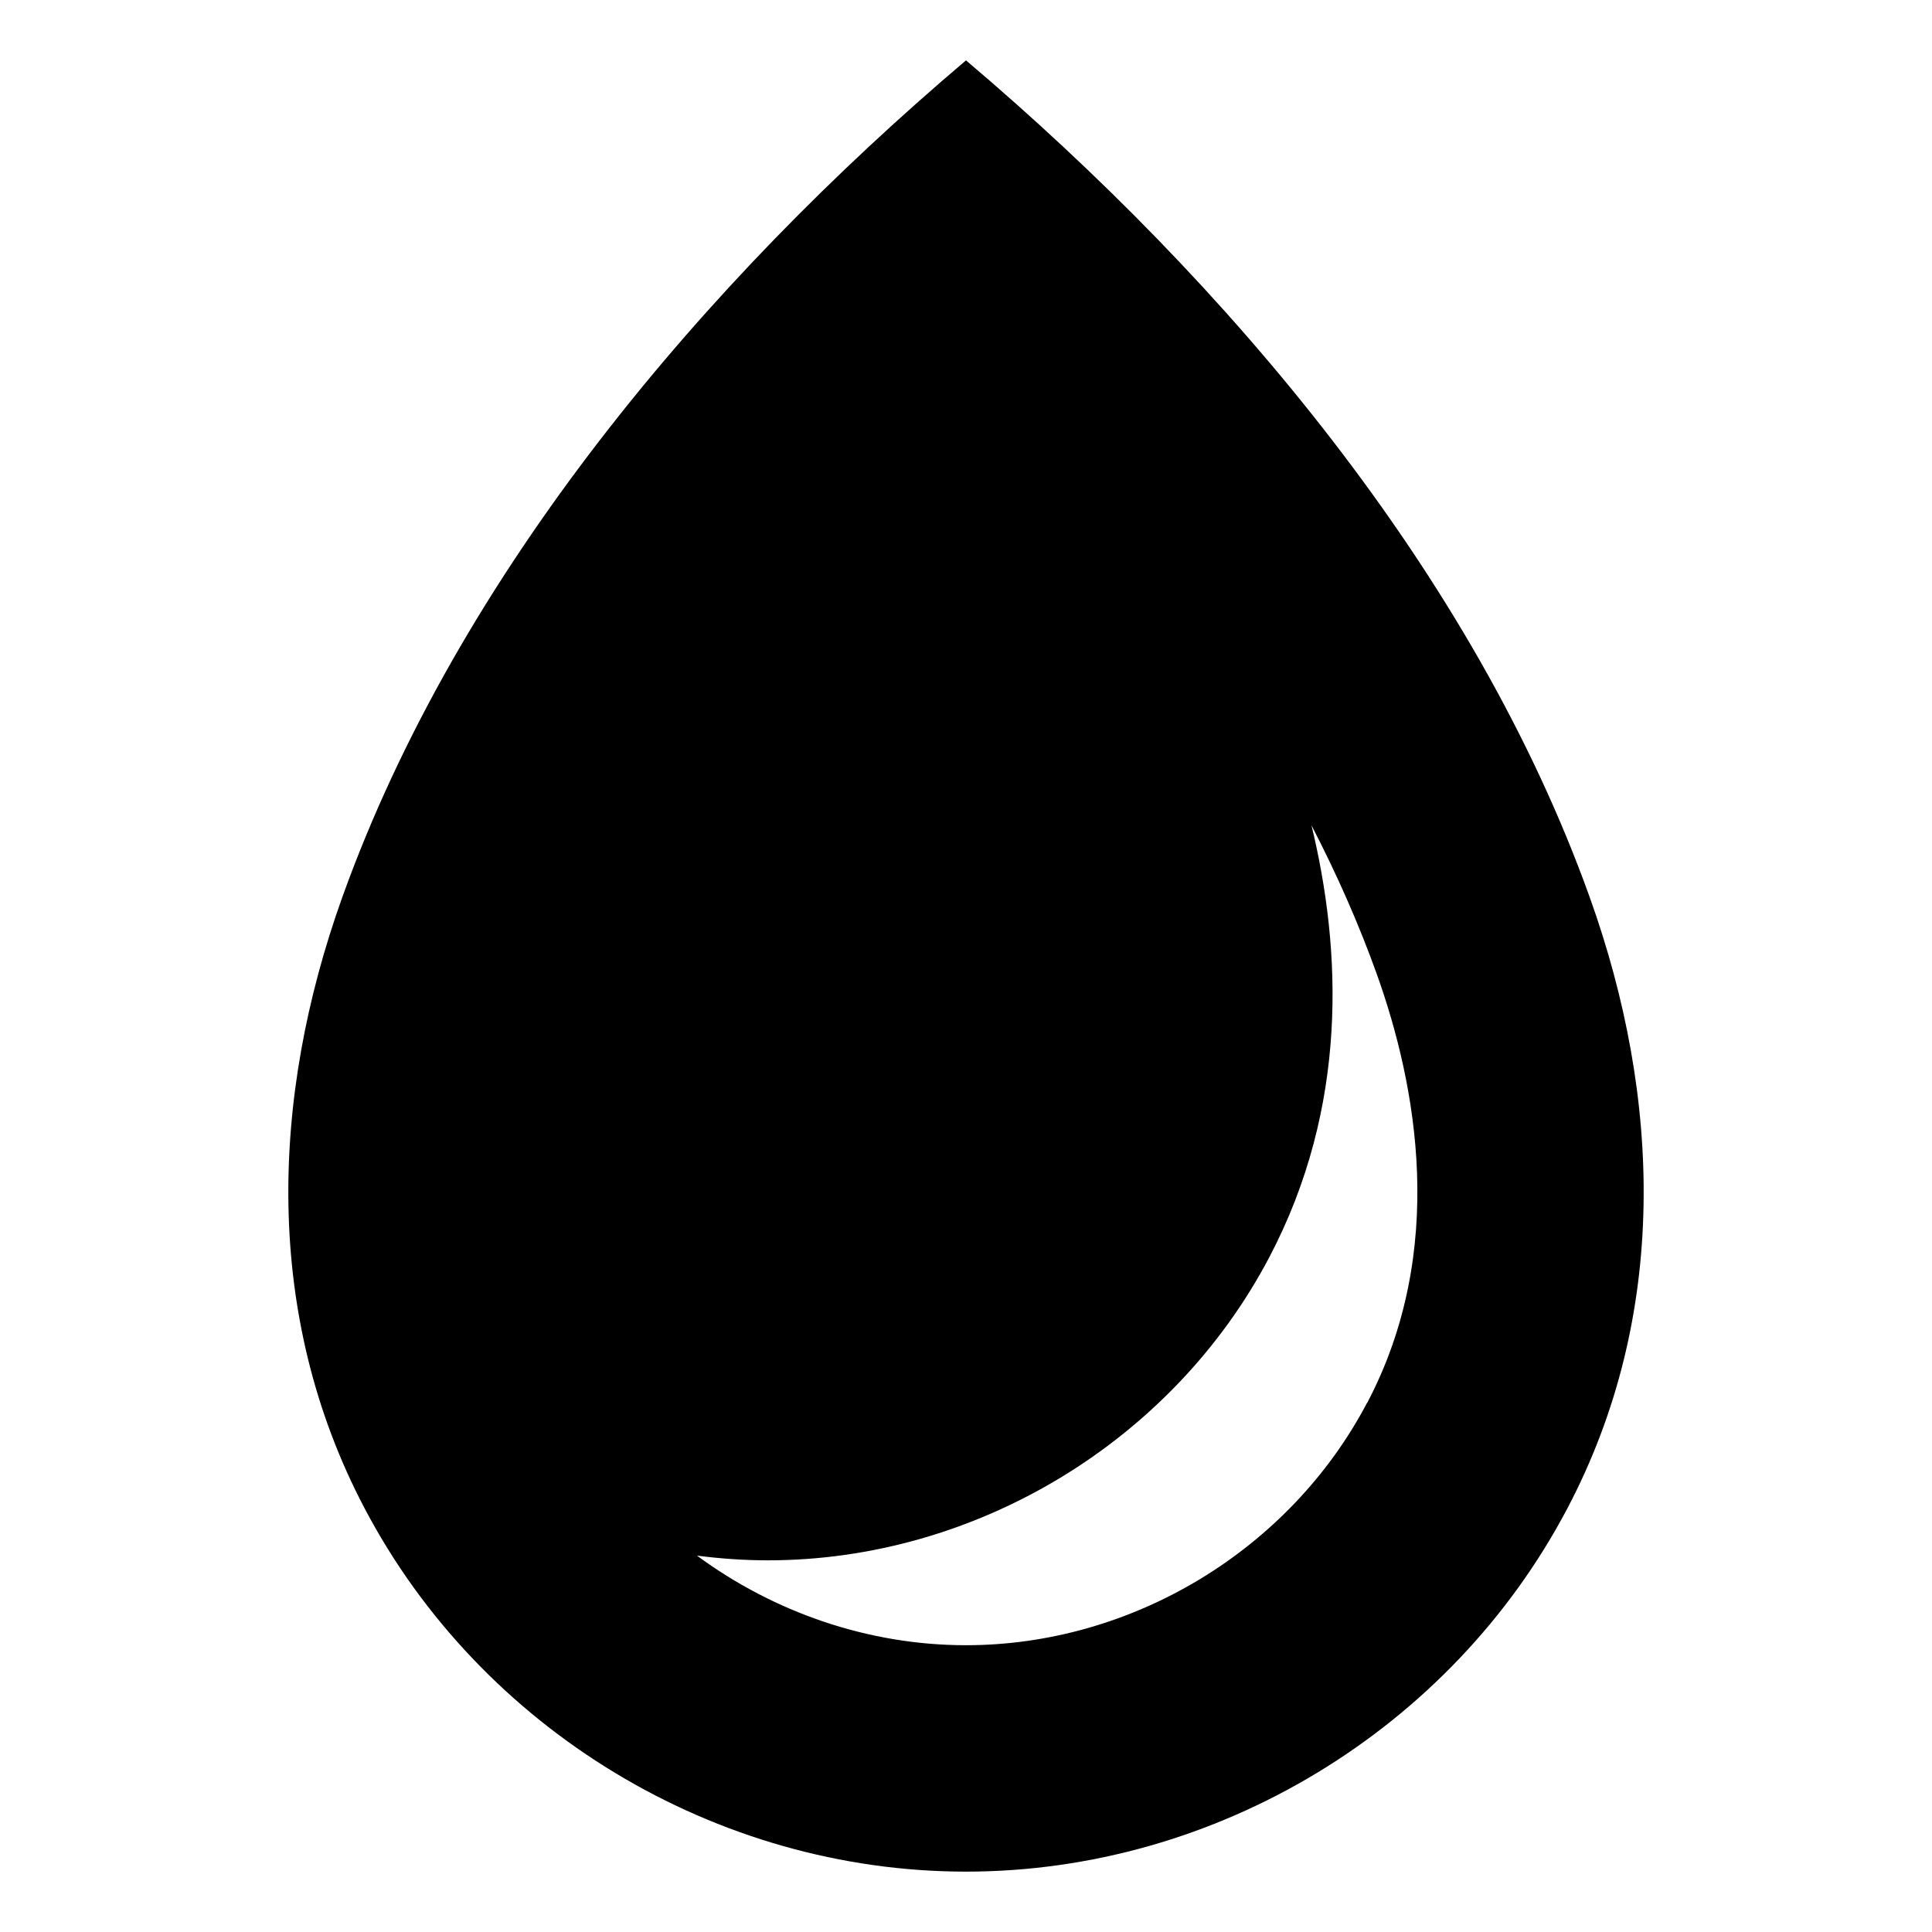 <?xml version="1.0" encoding="utf-8"?>
<!-- Generated by IcoMoon.io -->
<!DOCTYPE svg PUBLIC "-//W3C//DTD SVG 1.1//EN" "http://www.w3.org/Graphics/SVG/1.1/DTD/svg11.dtd">
<svg version="1.1" xmlns="http://www.w3.org/2000/svg" xmlns:xlink="http://www.w3.org/1999/xlink" width="32" height="32" viewBox="0 0 32 32">
<path d="M26.331 14.862c-1.926-5.374-6.009-10.2-10.331-13.862-4.322 3.662-8.404 8.488-10.331 13.862-1.191 3.323-1.309 6.931 0.369 10.119 1.929 3.666 5.819 6.019 9.962 6.019s8.033-2.352 9.962-6.019c1.678-3.189 1.56-6.796 0.369-10.119zM22.643 23.235c-1.283 2.439-3.891 4.015-6.643 4.015-1.615 0-3.179-0.543-4.456-1.484 0.388 0.050 0.78 0.078 1.175 0.078 3.44 0 6.699-1.969 8.303-5.017 1.315-2.499 1.201-5.093 0.7-7.158 0.427 0.825 0.788 1.646 1.080 2.459 0.662 1.848 1.173 4.58-0.157 7.108z"></path>
</svg>
